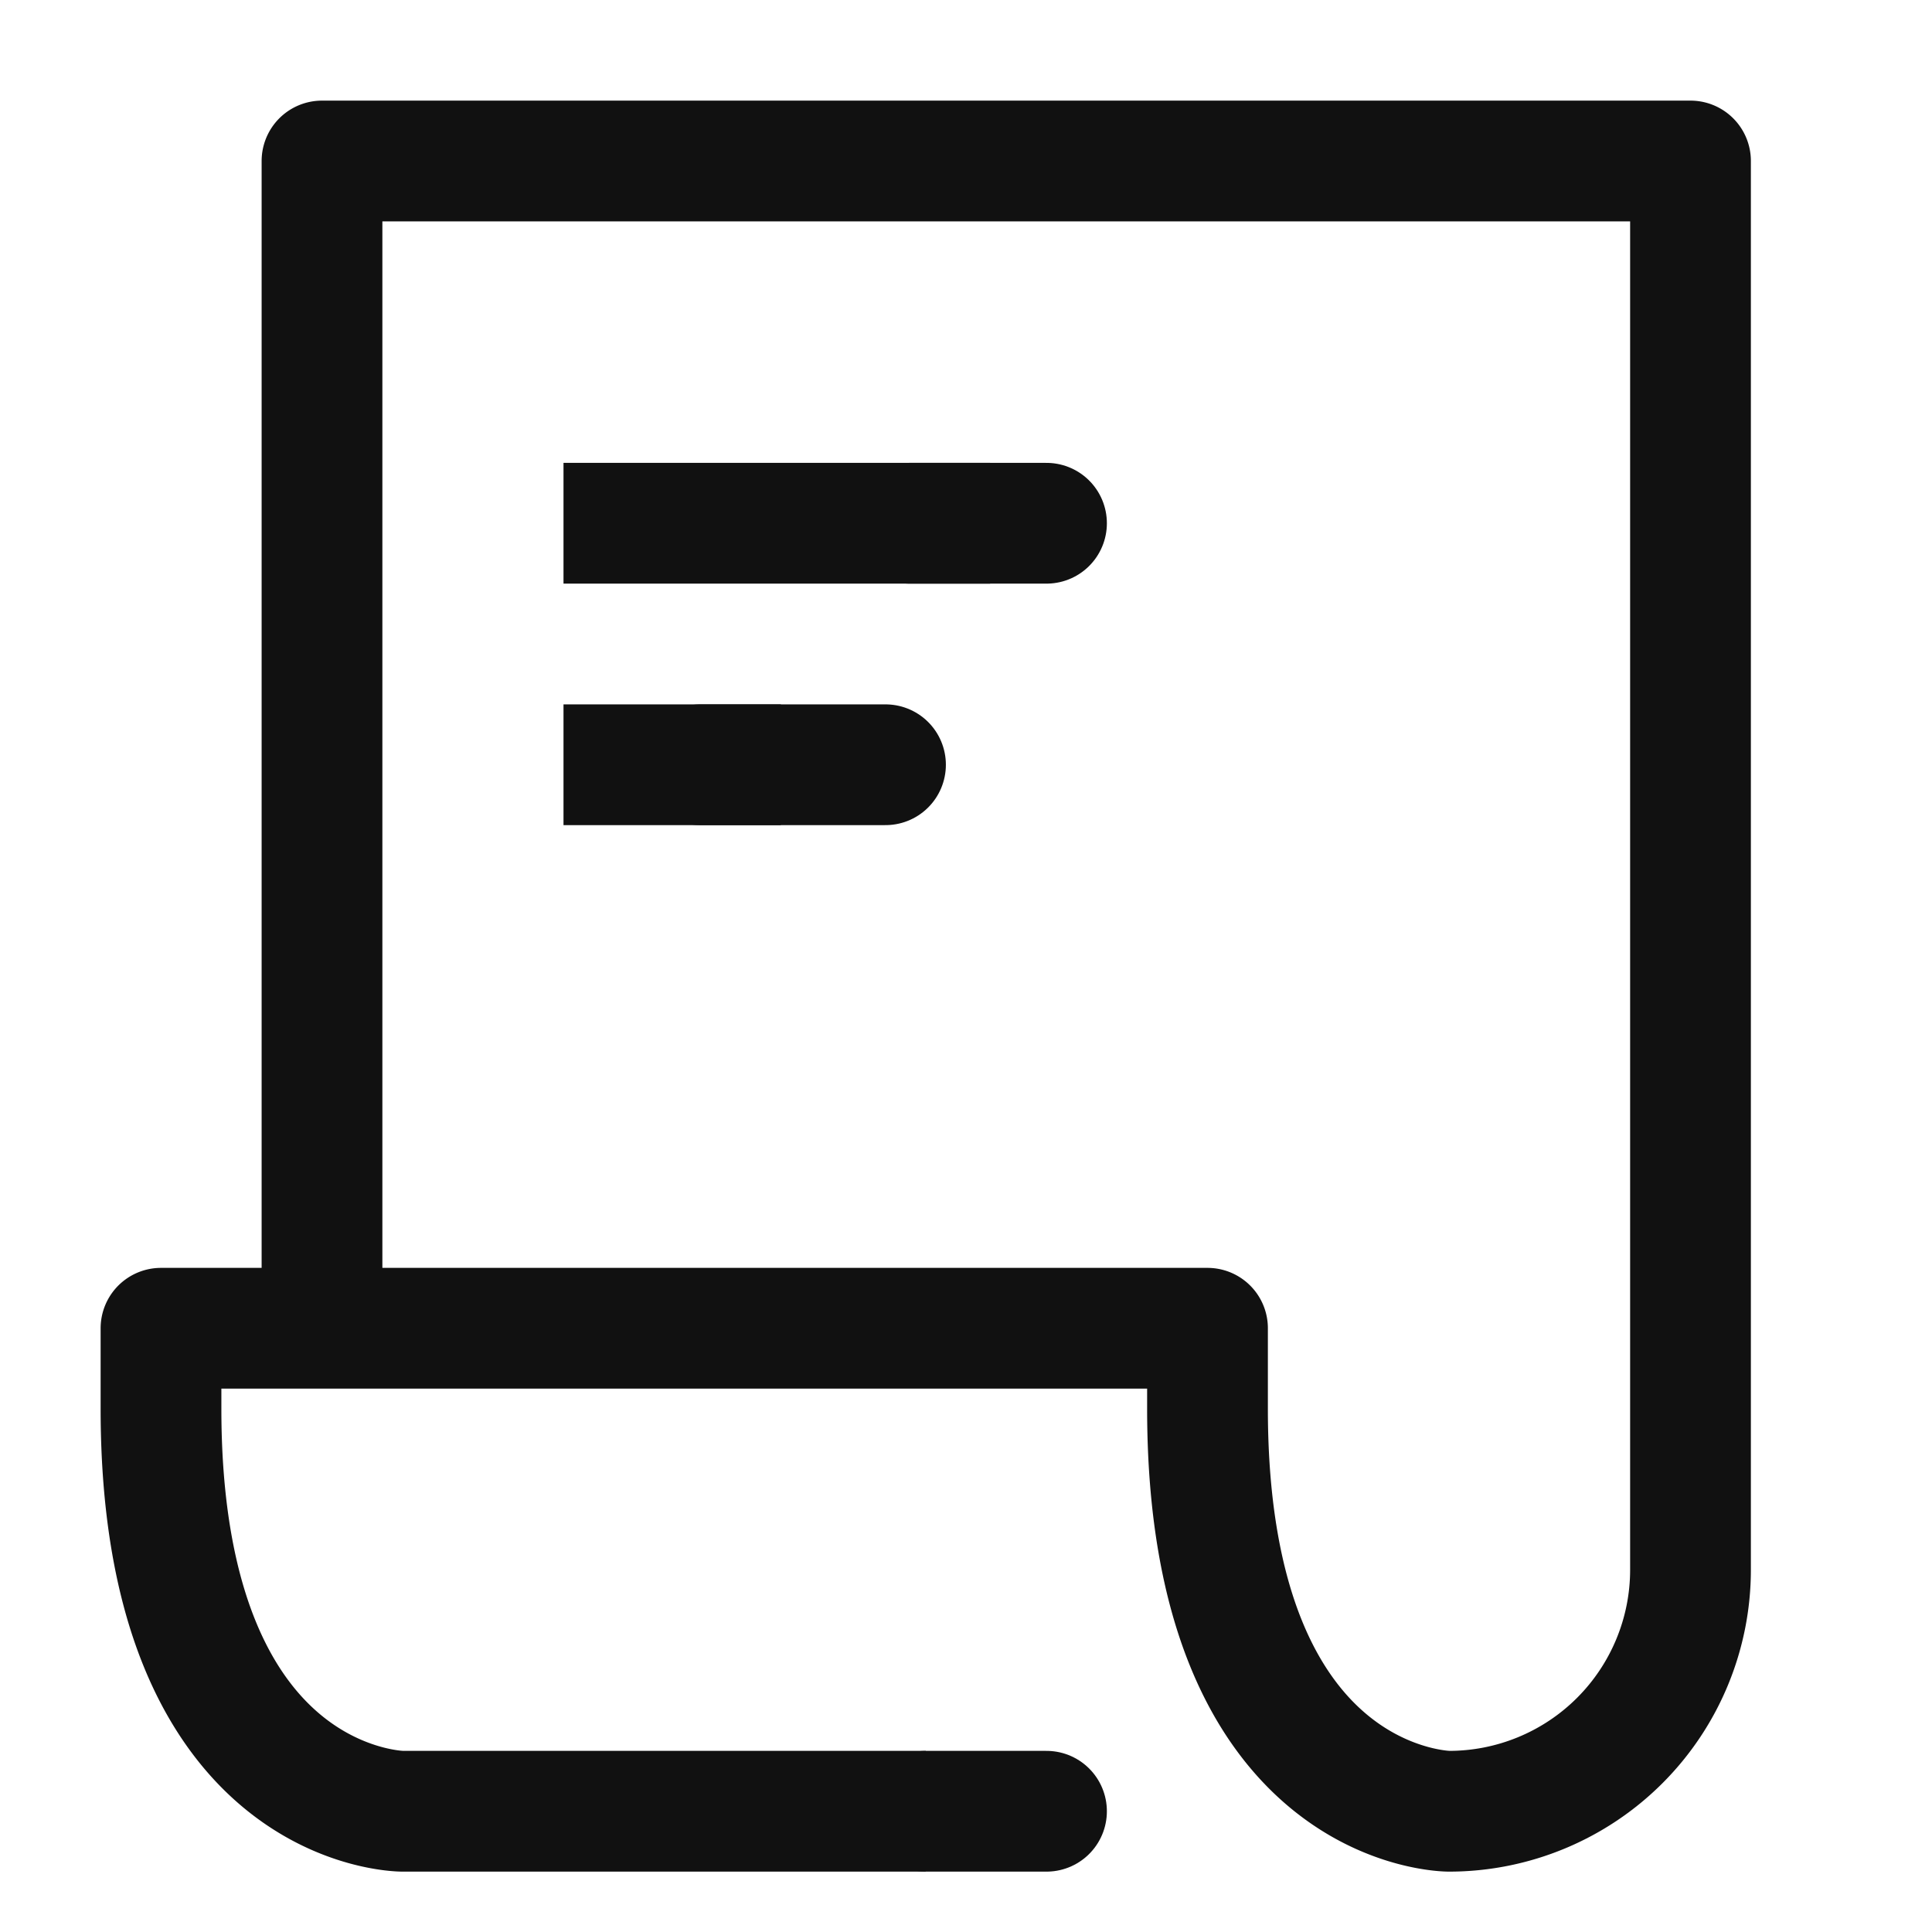 <svg xmlns="http://www.w3.org/2000/svg" xmlns:xlink="http://www.w3.org/1999/xlink" width="24" height="24" viewBox="0 0 24 24">
  <defs>
    <clipPath id="clip-path">
      <rect id="사각형_295559" data-name="사각형 295559" width="24" height="24" fill="none"/>
    </clipPath>
  </defs>
  <g id="icon_history_off_24" transform="translate(12 12)">
    <g id="그룹_385006" data-name="그룹 385006" transform="translate(-12 -12)" clip-path="url(#clip-path)">
      <g id="그룹_385005" data-name="그룹 385005" clip-path="url(#clip-path)">
        <g id="그룹_385004" data-name="그룹 385004" opacity="0">
          <g id="그룹_385003" data-name="그룹 385003" clip-path="url(#clip-path)">
            <rect id="사각형_295556" data-name="사각형 295556" width="24" height="24" fill="#ff00f3"/>
          </g>
        </g>
        <path id="패스_779675" data-name="패스 779675" d="M11.5,22.5H5s-3,0-3-5v-1H15v1c0,5,3,5,3,5a3,3,0,0,0,3-3V2H4V16" fill="none" stroke="#111" stroke-linejoin="round" stroke-width="1.5"/>
        <line id="선_113300" data-name="선 113300" x1="1.5" transform="translate(11.5 22.5)" fill="none" stroke="#111" stroke-linecap="round" stroke-linejoin="round" stroke-width="1.5"/>
        <line id="선_113301" data-name="선 113301" x2="1.7" transform="translate(11.3 6.5)" fill="none" stroke="#111" stroke-linecap="round" stroke-linejoin="round" stroke-width="1.5"/>
        <line id="선_113302" data-name="선 113302" x2="5.3" transform="translate(7 6.5)" fill="none" stroke="#111" stroke-linejoin="round" stroke-width="1.5"/>
        <line id="선_113303" data-name="선 113303" x2="2.3" transform="translate(8.7 9.5)" fill="none" stroke="#111" stroke-linecap="round" stroke-linejoin="round" stroke-width="1.5"/>
        <line id="선_113304" data-name="선 113304" x2="2.7" transform="translate(7 9.5)" fill="none" stroke="#111" stroke-linejoin="round" stroke-width="1.5"/>
      </g>
    </g>
  </g>
</svg>
